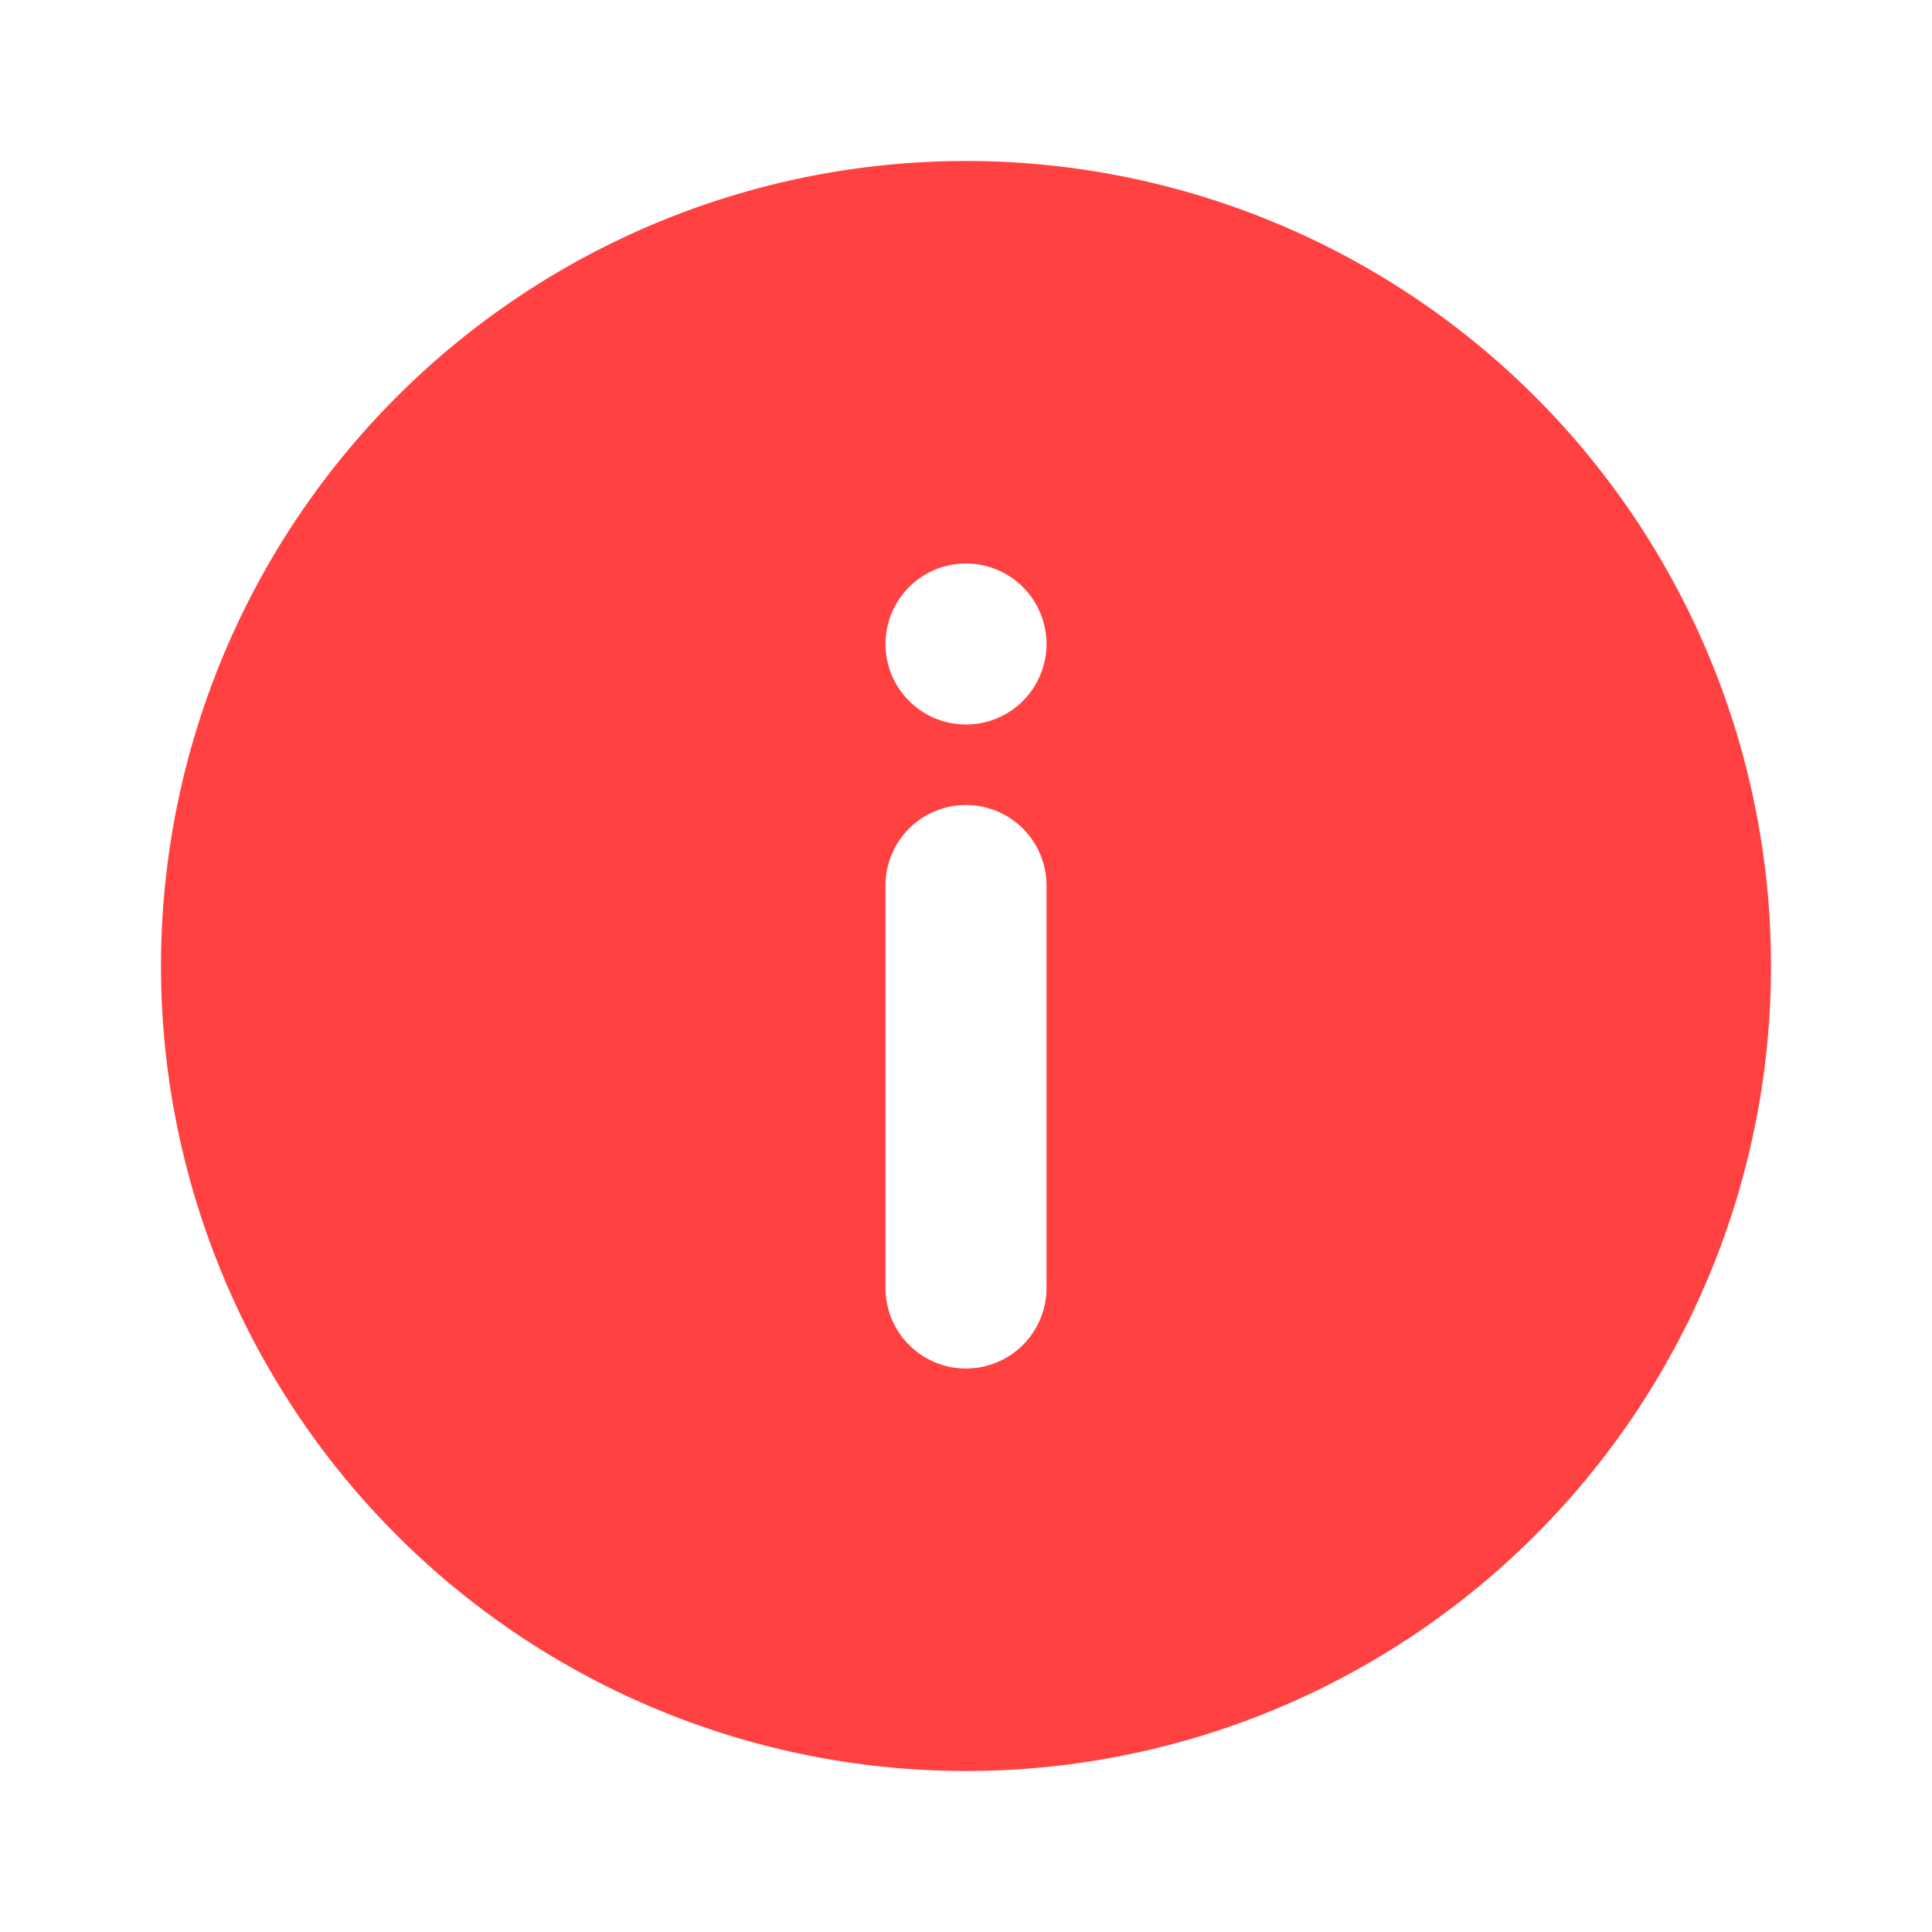 <svg xmlns="http://www.w3.org/2000/svg" width="24" height="24" viewBox="0 0 24 24"><rect width="24" height="24" transform="translate(24 24) rotate(180)" fill="#ff4141" opacity="0"/><path d="M12,2A10,10,0,1,0,22,12,10,10,0,0,0,12,2Zm1,14a1,1,0,0,1-2,0V11a1,1,0,0,1,2,0ZM12,9a1,1,0,1,1,1-1A1,1,0,0,1,12,9Z" fill="#ff4141"/></svg>